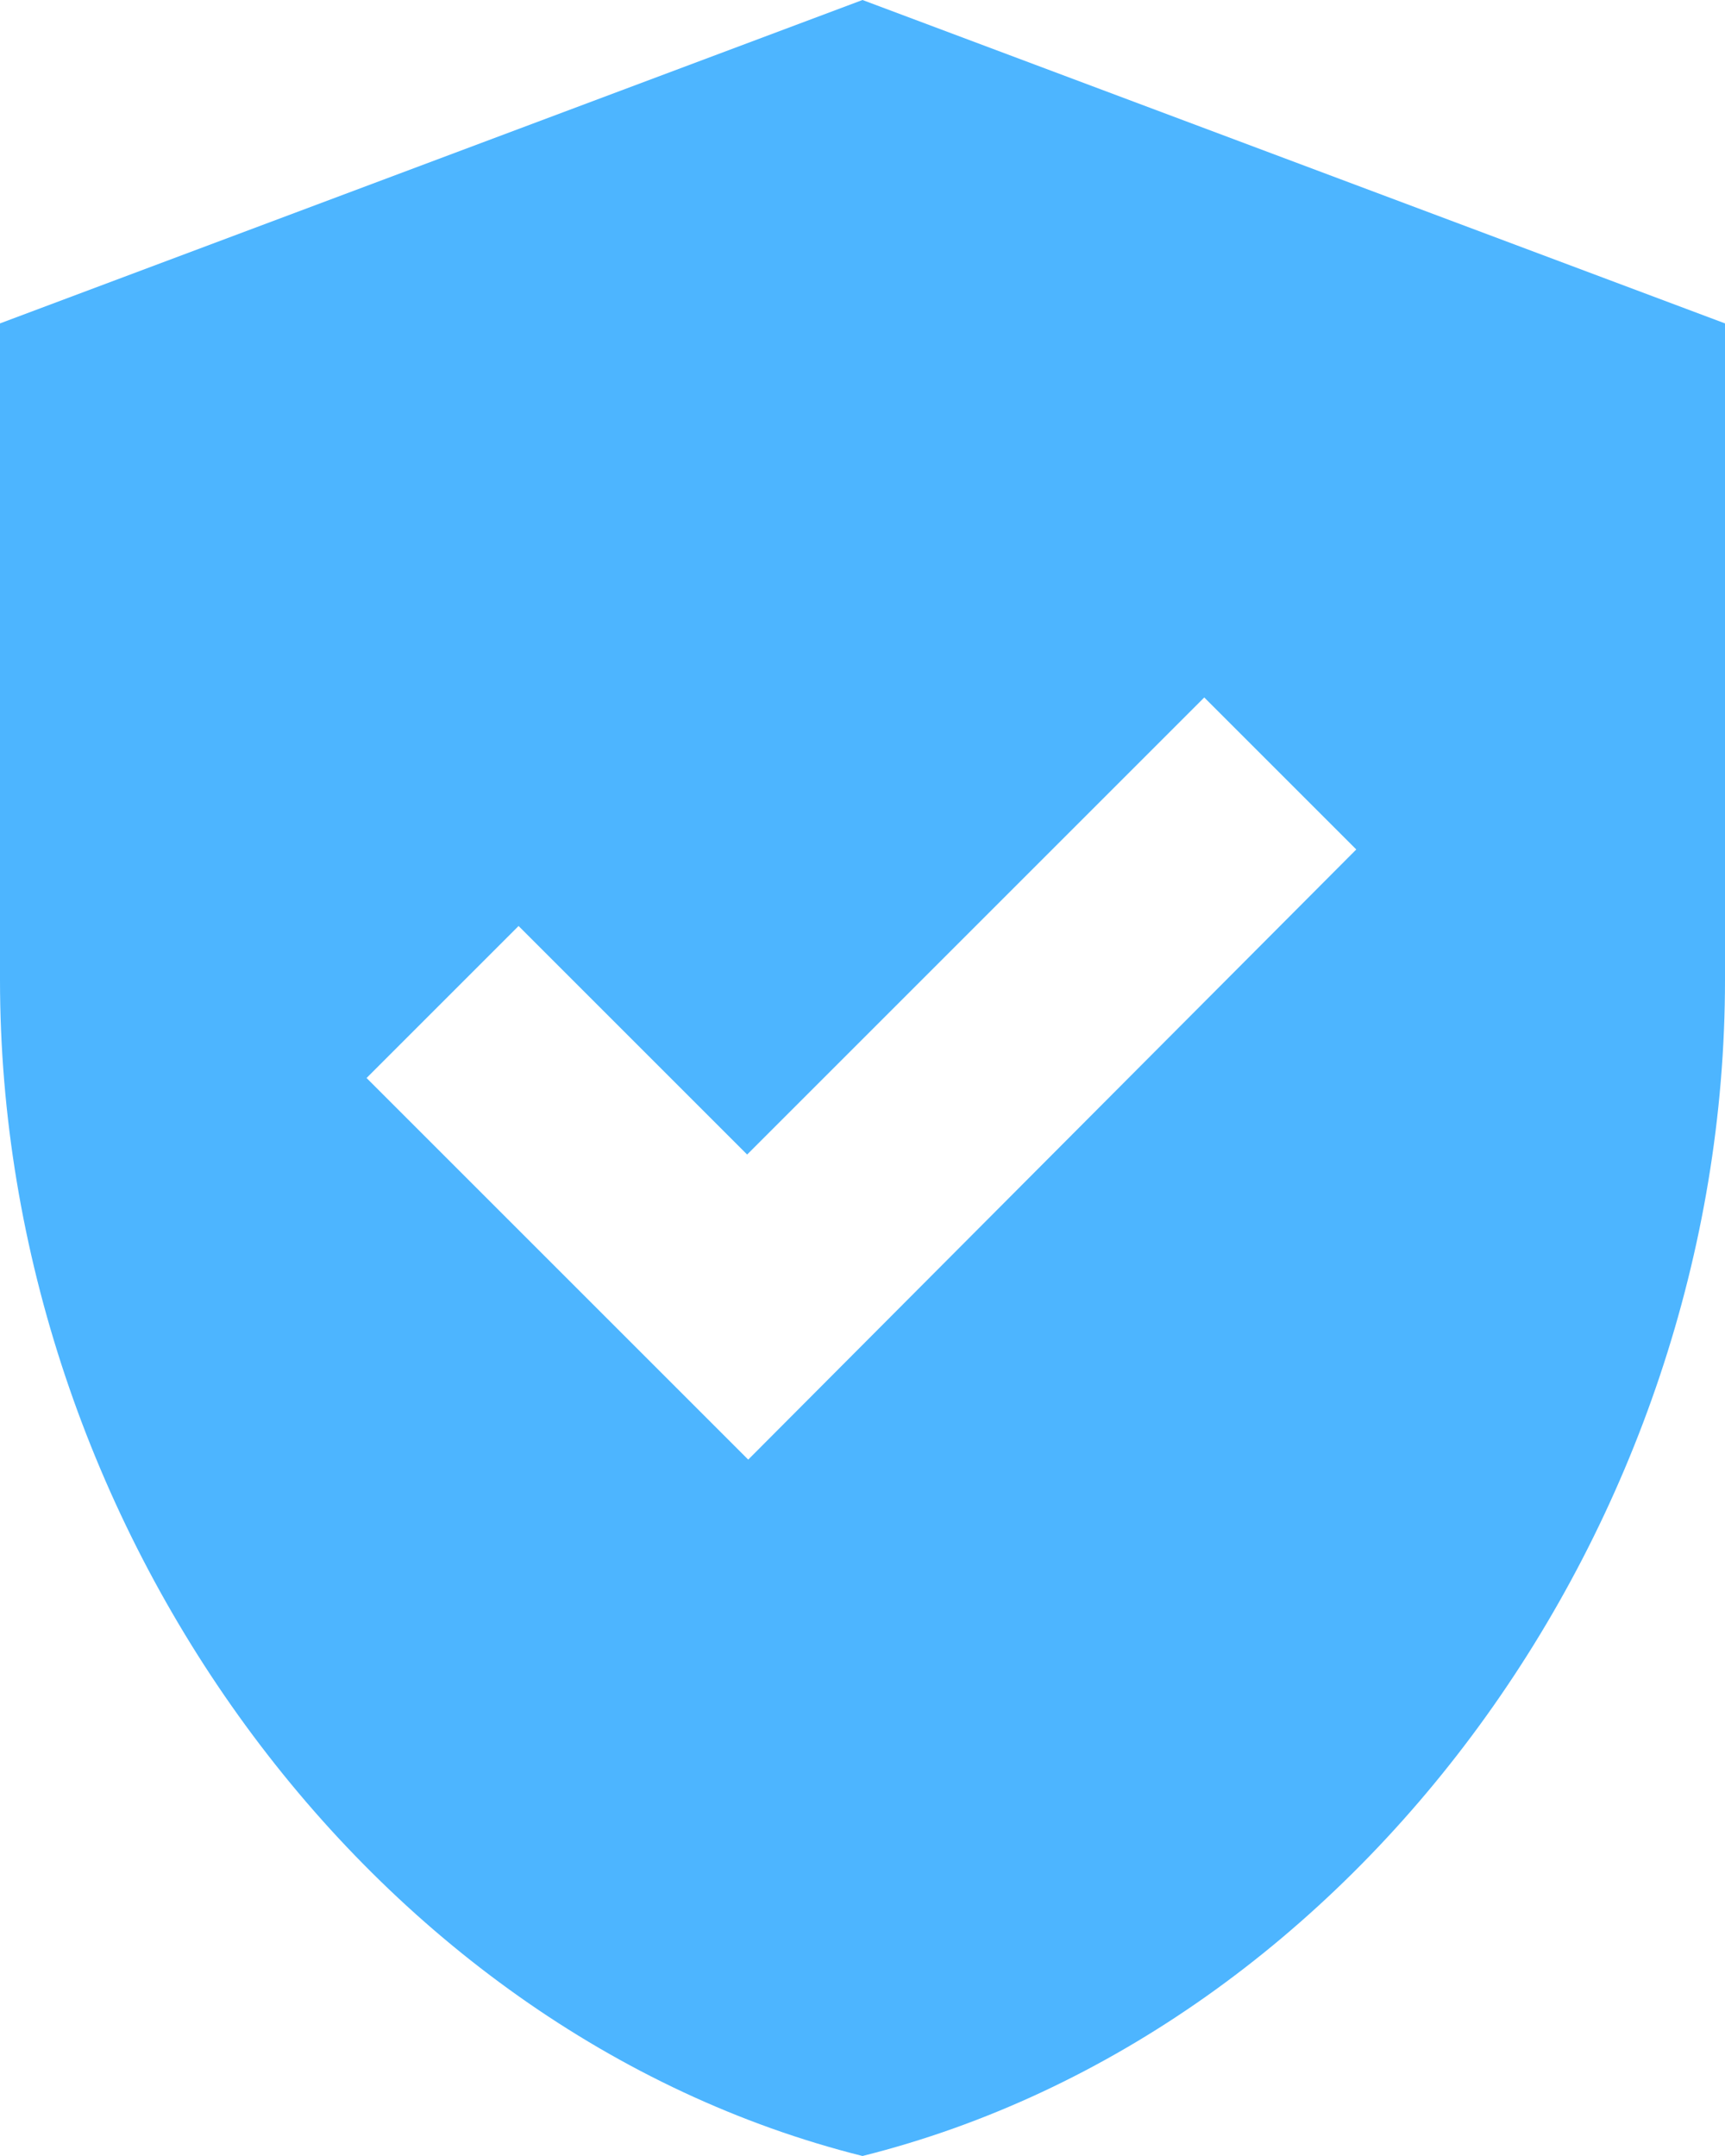 <svg width="16" height="20" viewBox="0 0 16 20" fill="none" xmlns="http://www.w3.org/2000/svg">
<path d="M8 0L0 3V9.09C0 14.14 3.41 18.85 8 20C12.59 18.85 16 14.14 16 9.09V3L8 0ZM6.94 13.54L3.4 10L4.81 8.59L6.93 10.71L11.17 6.47L12.58 7.88L6.94 13.54Z" fill="#4DB5FF"/>
</svg>

